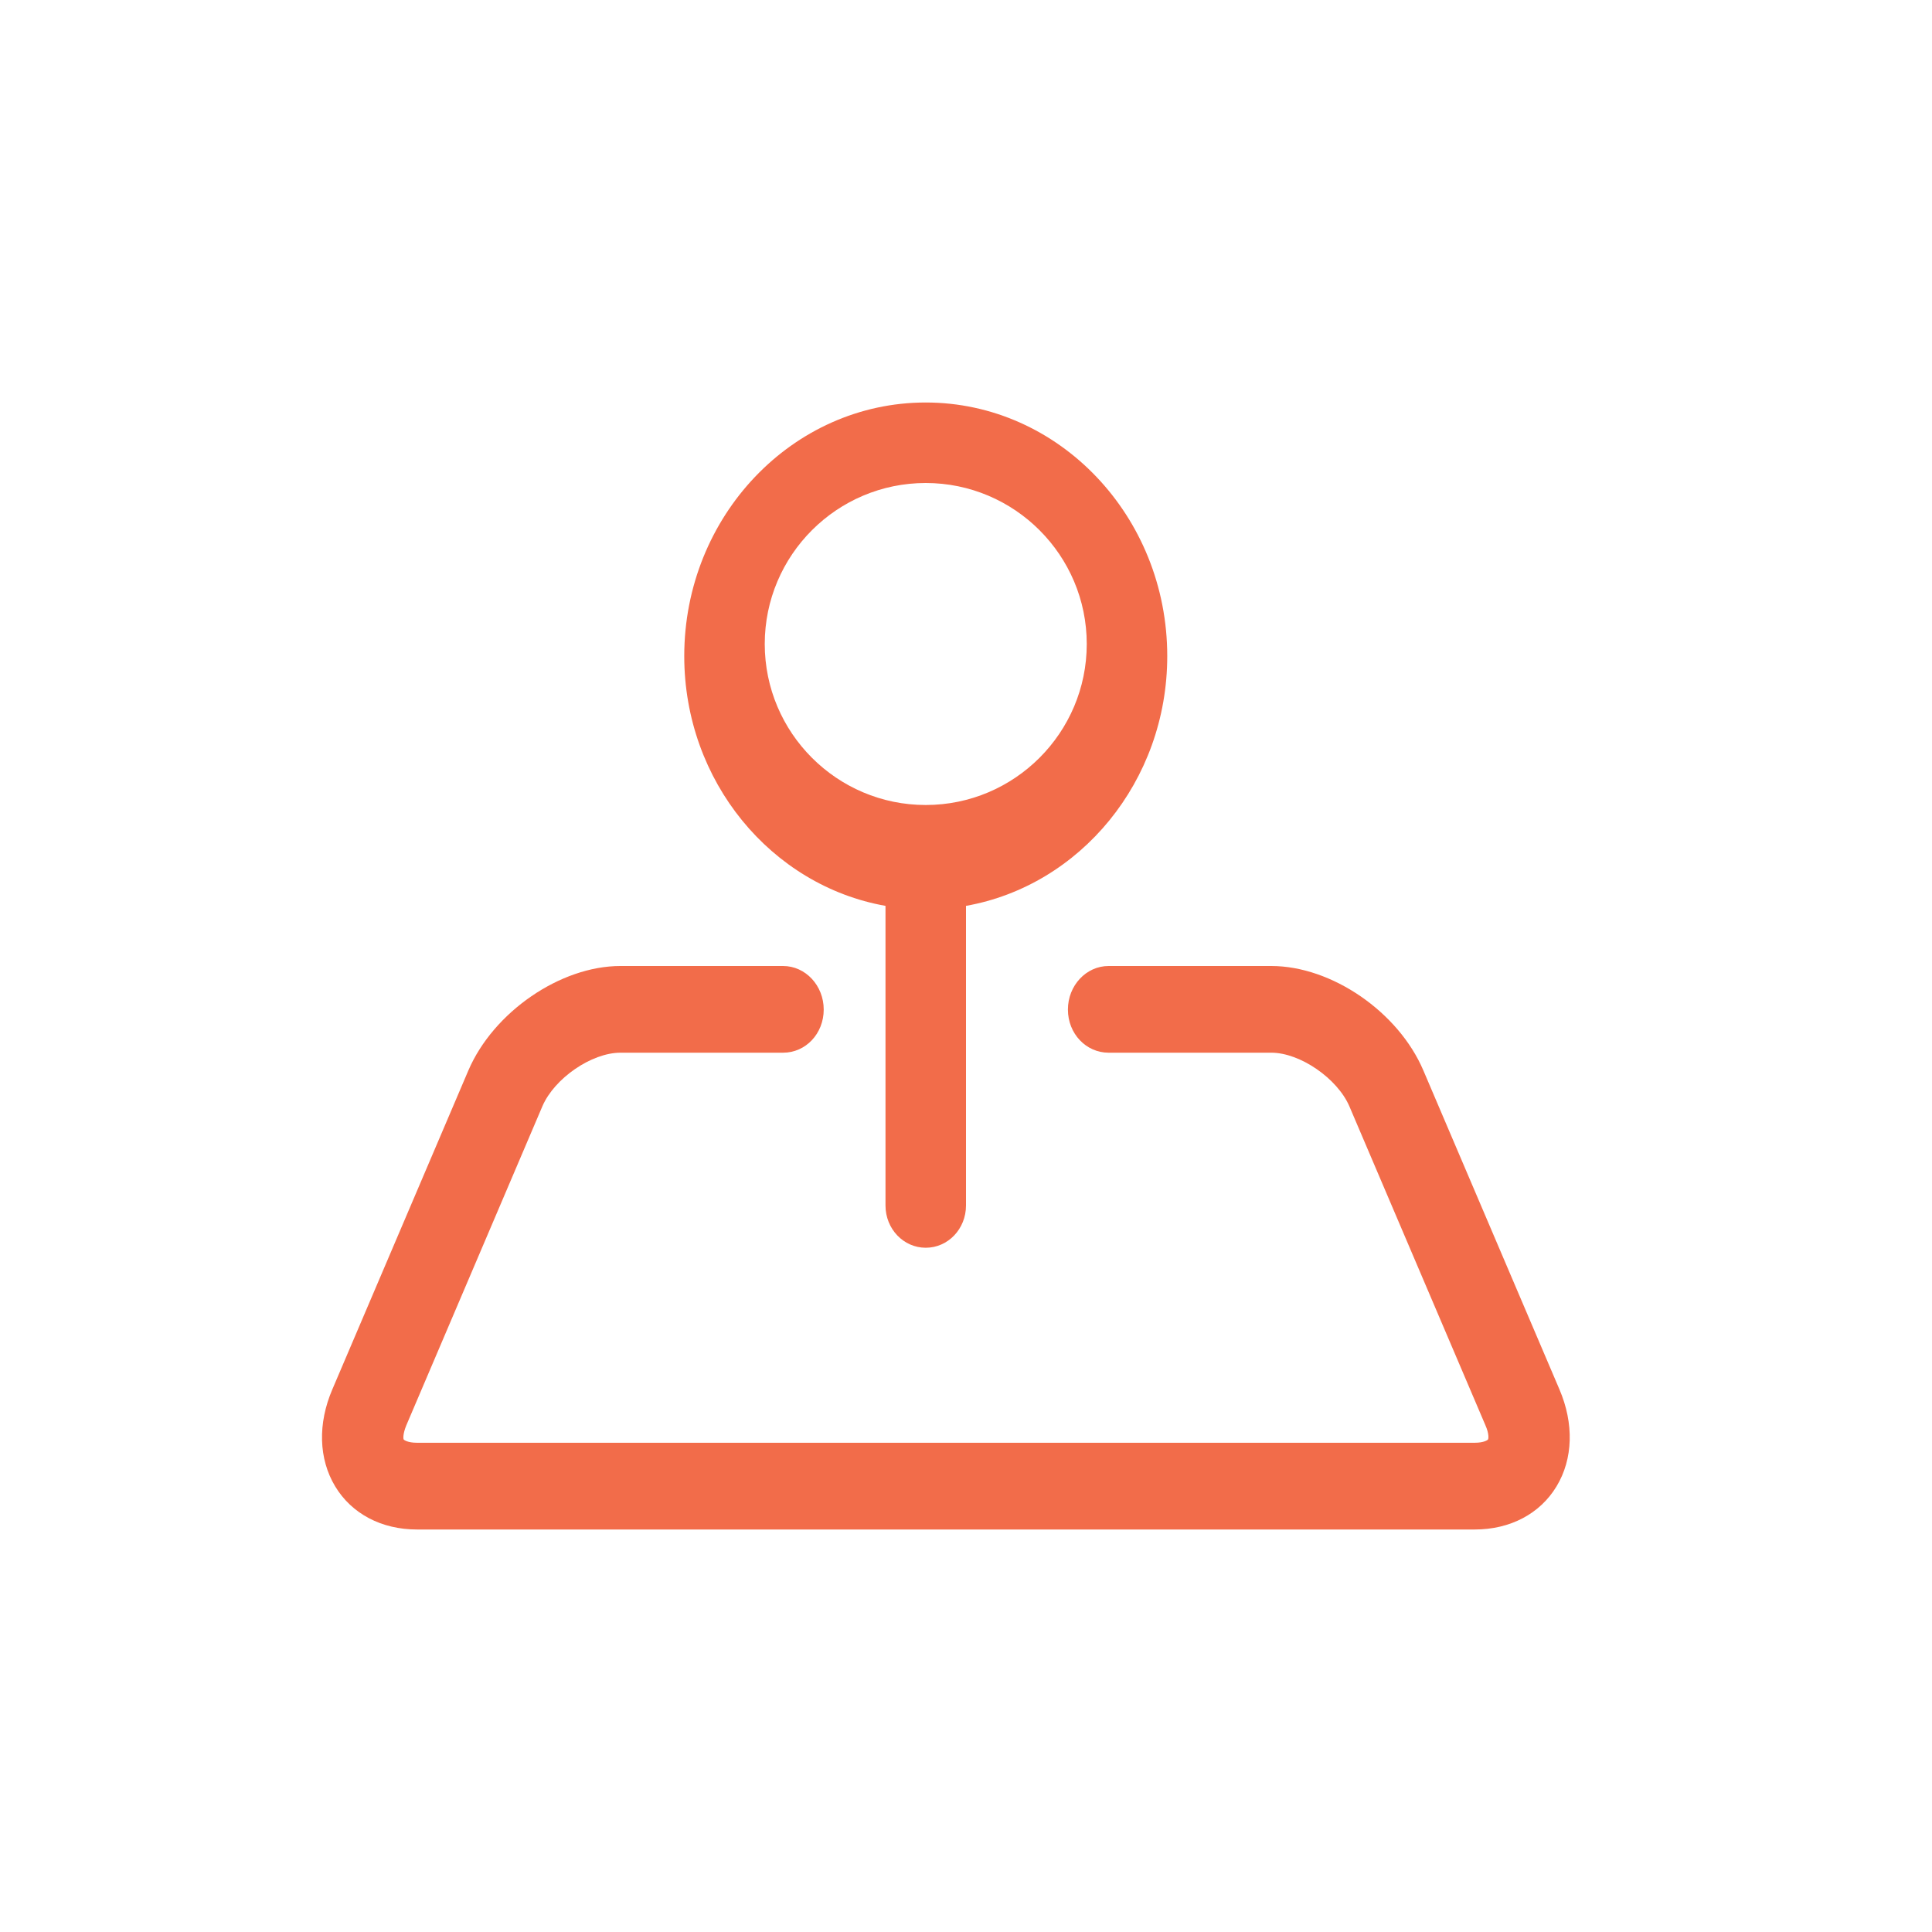 <svg xmlns="http://www.w3.org/2000/svg" xmlns:xlink="http://www.w3.org/1999/xlink" width="48" height="48" viewBox="0 0 48 48">
  <defs>
    <path id="icon-map-a" d="M22.999,12 C25.205,12 27,13.794 27,16 C27,18.206 25.205,20 22.999,20 C20.794,20 19,18.206 19,16 C19,13.794 20.794,12 22.999,12 M22,22.506 L22,29.95 C22,30.532 22.447,31 23,31 C23.553,31 24,30.532 24,29.95 L24,22.506 C26.832,22.003 29,19.415 29,16.3 C29,12.826 26.309,10 22.999,10 C19.69,10 17,12.826 17,16.3 C17,19.415 19.166,22.004 22,22.506 M38.743,34.517 L35.363,26.595 C34.742,25.138 33.081,24 31.585,24 L27.543,24 C26.984,24 26.532,24.487 26.532,25.082 C26.532,25.682 26.984,26.154 27.543,26.154 L31.585,26.154 C32.302,26.154 33.226,26.795 33.524,27.484 L36.905,35.411 C37.002,35.63 36.98,35.748 36.97,35.762 C36.962,35.777 36.869,35.845 36.639,35.845 L10.361,35.845 C10.13,35.845 10.037,35.777 10.029,35.762 C10.019,35.747 10.005,35.63 10.096,35.409 L13.475,27.486 C13.773,26.79 14.698,26.154 15.415,26.154 L19.457,26.154 C20.016,26.154 20.465,25.682 20.465,25.082 C20.465,24.487 20.014,24 19.455,24 L15.415,24 C13.919,24 12.257,25.147 11.636,26.596 L8.258,34.516 C7.891,35.37 7.917,36.248 8.327,36.928 C8.737,37.61 9.48,38 10.36,38 L36.639,38 C37.519,38 38.261,37.61 38.672,36.928 C39.084,36.246 39.108,35.369 38.743,34.517"/>
  </defs>
  <g fill="none" fill-rule="evenodd">
    <use fill="#F26C4A" xlink:href="#icon-map-a"/>
  </g>
</svg>

